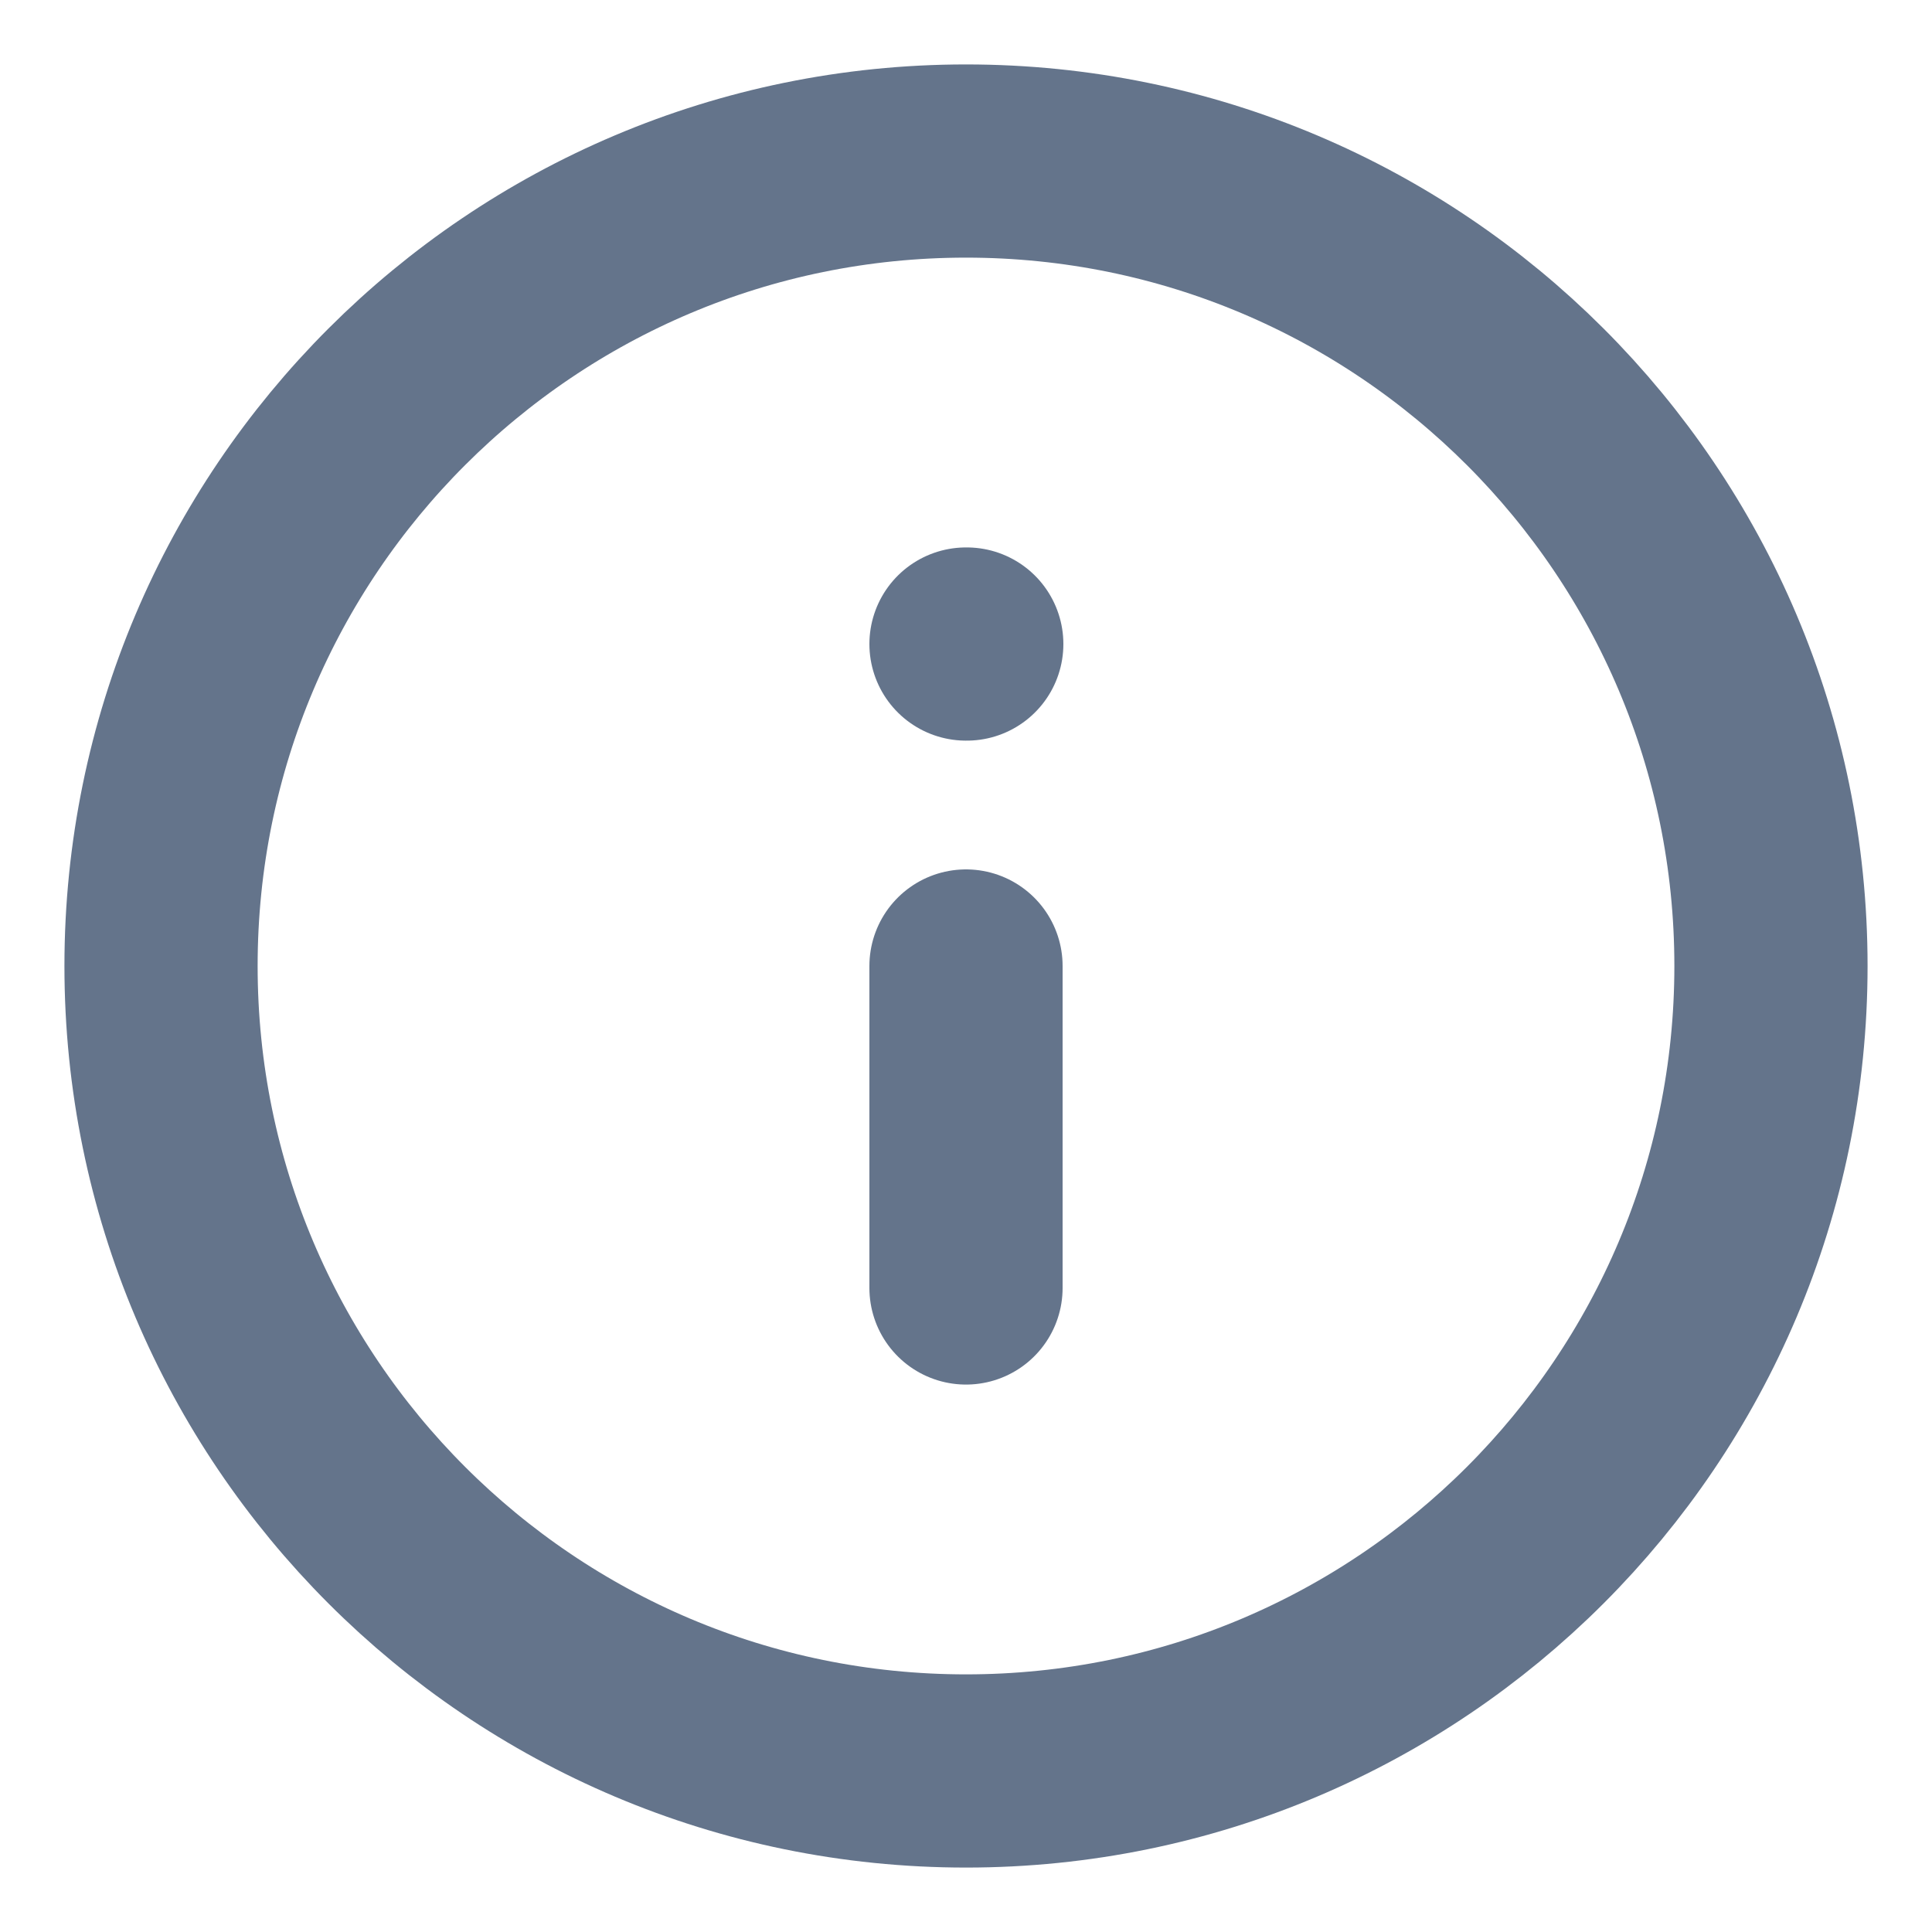 <svg width="20" height="20" viewBox="0 0 20 20" fill="none" xmlns="http://www.w3.org/2000/svg">
<g clip-path="url(#clip0_658_1624)">
<path d="M10 18.333C14.602 18.333 18.333 14.602 18.333 10C18.333 5.397 14.602 1.667 10 1.667C5.398 1.667 1.667 5.397 1.667 10C1.667 14.602 5.398 18.333 10 18.333Z" stroke="#64748B" stroke-width="2" stroke-linecap="round" stroke-linejoin="round"/>
<path d="M10 13.333V10" stroke="#64748B" stroke-width="2" stroke-linecap="round" stroke-linejoin="round"/>
<path d="M10 6.667H10.008" stroke="#64748B" stroke-width="2" stroke-linecap="round" stroke-linejoin="round"/>
</g>
<defs>
<clipPath id="clip0_658_1624">
<rect width="20" height="20" fill="white"/>
</clipPath>
</defs>
</svg>
